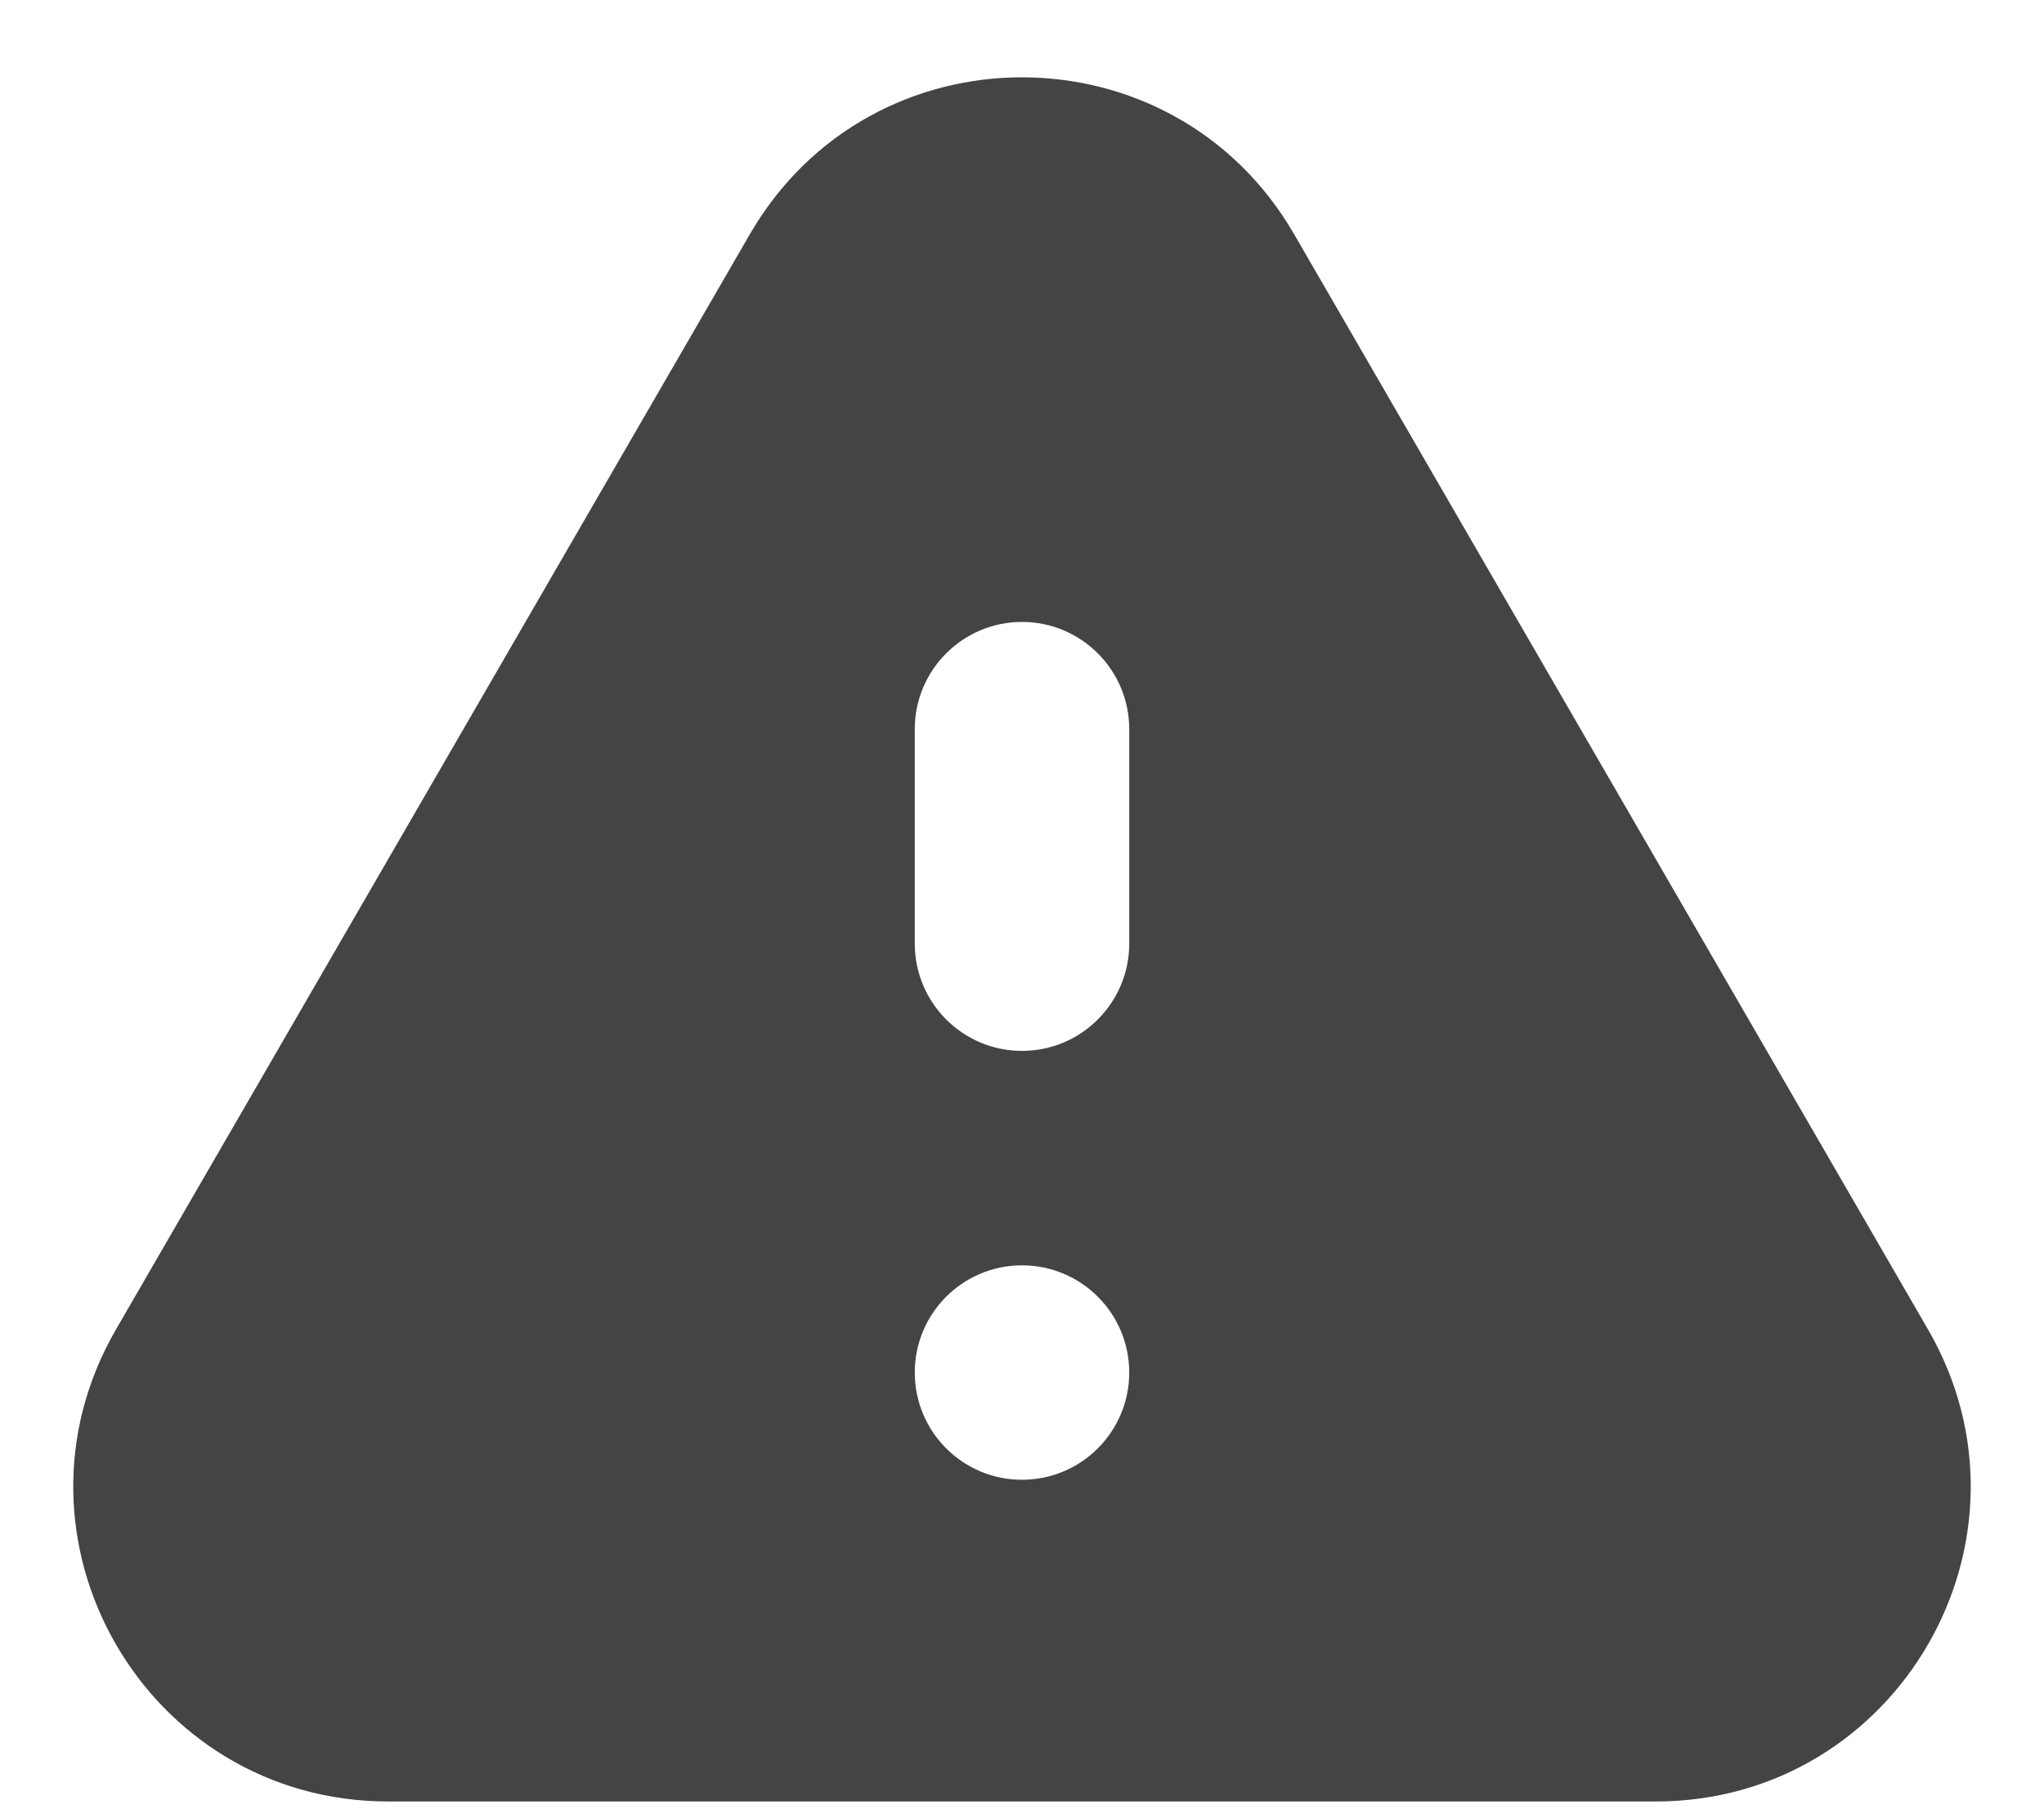 <svg width="26" height="23" viewBox="0 0 26 23" fill="none" xmlns="http://www.w3.org/2000/svg">
<path d="M1.476 16.905C-0.068 19.572 1.856 22.909 4.938 22.909H21.062C24.143 22.909 26.068 19.572 24.524 16.905L16.462 2.979C14.921 0.318 11.079 0.318 9.538 2.979L1.476 16.905ZM14.364 17.454C14.364 18.208 13.753 18.818 13 18.818V18.818C12.247 18.818 11.636 18.208 11.636 17.454V17.454C11.636 16.701 12.247 16.091 13 16.091V16.091C13.753 16.091 14.364 16.701 14.364 17.454V17.454ZM14.364 12C14.364 12.753 13.753 13.364 13 13.364V13.364C12.247 13.364 11.636 12.753 11.636 12V9.273C11.636 8.52 12.247 7.909 13 7.909V7.909C13.753 7.909 14.364 8.52 14.364 9.273V12Z" fill="#444444"/>
</svg>
